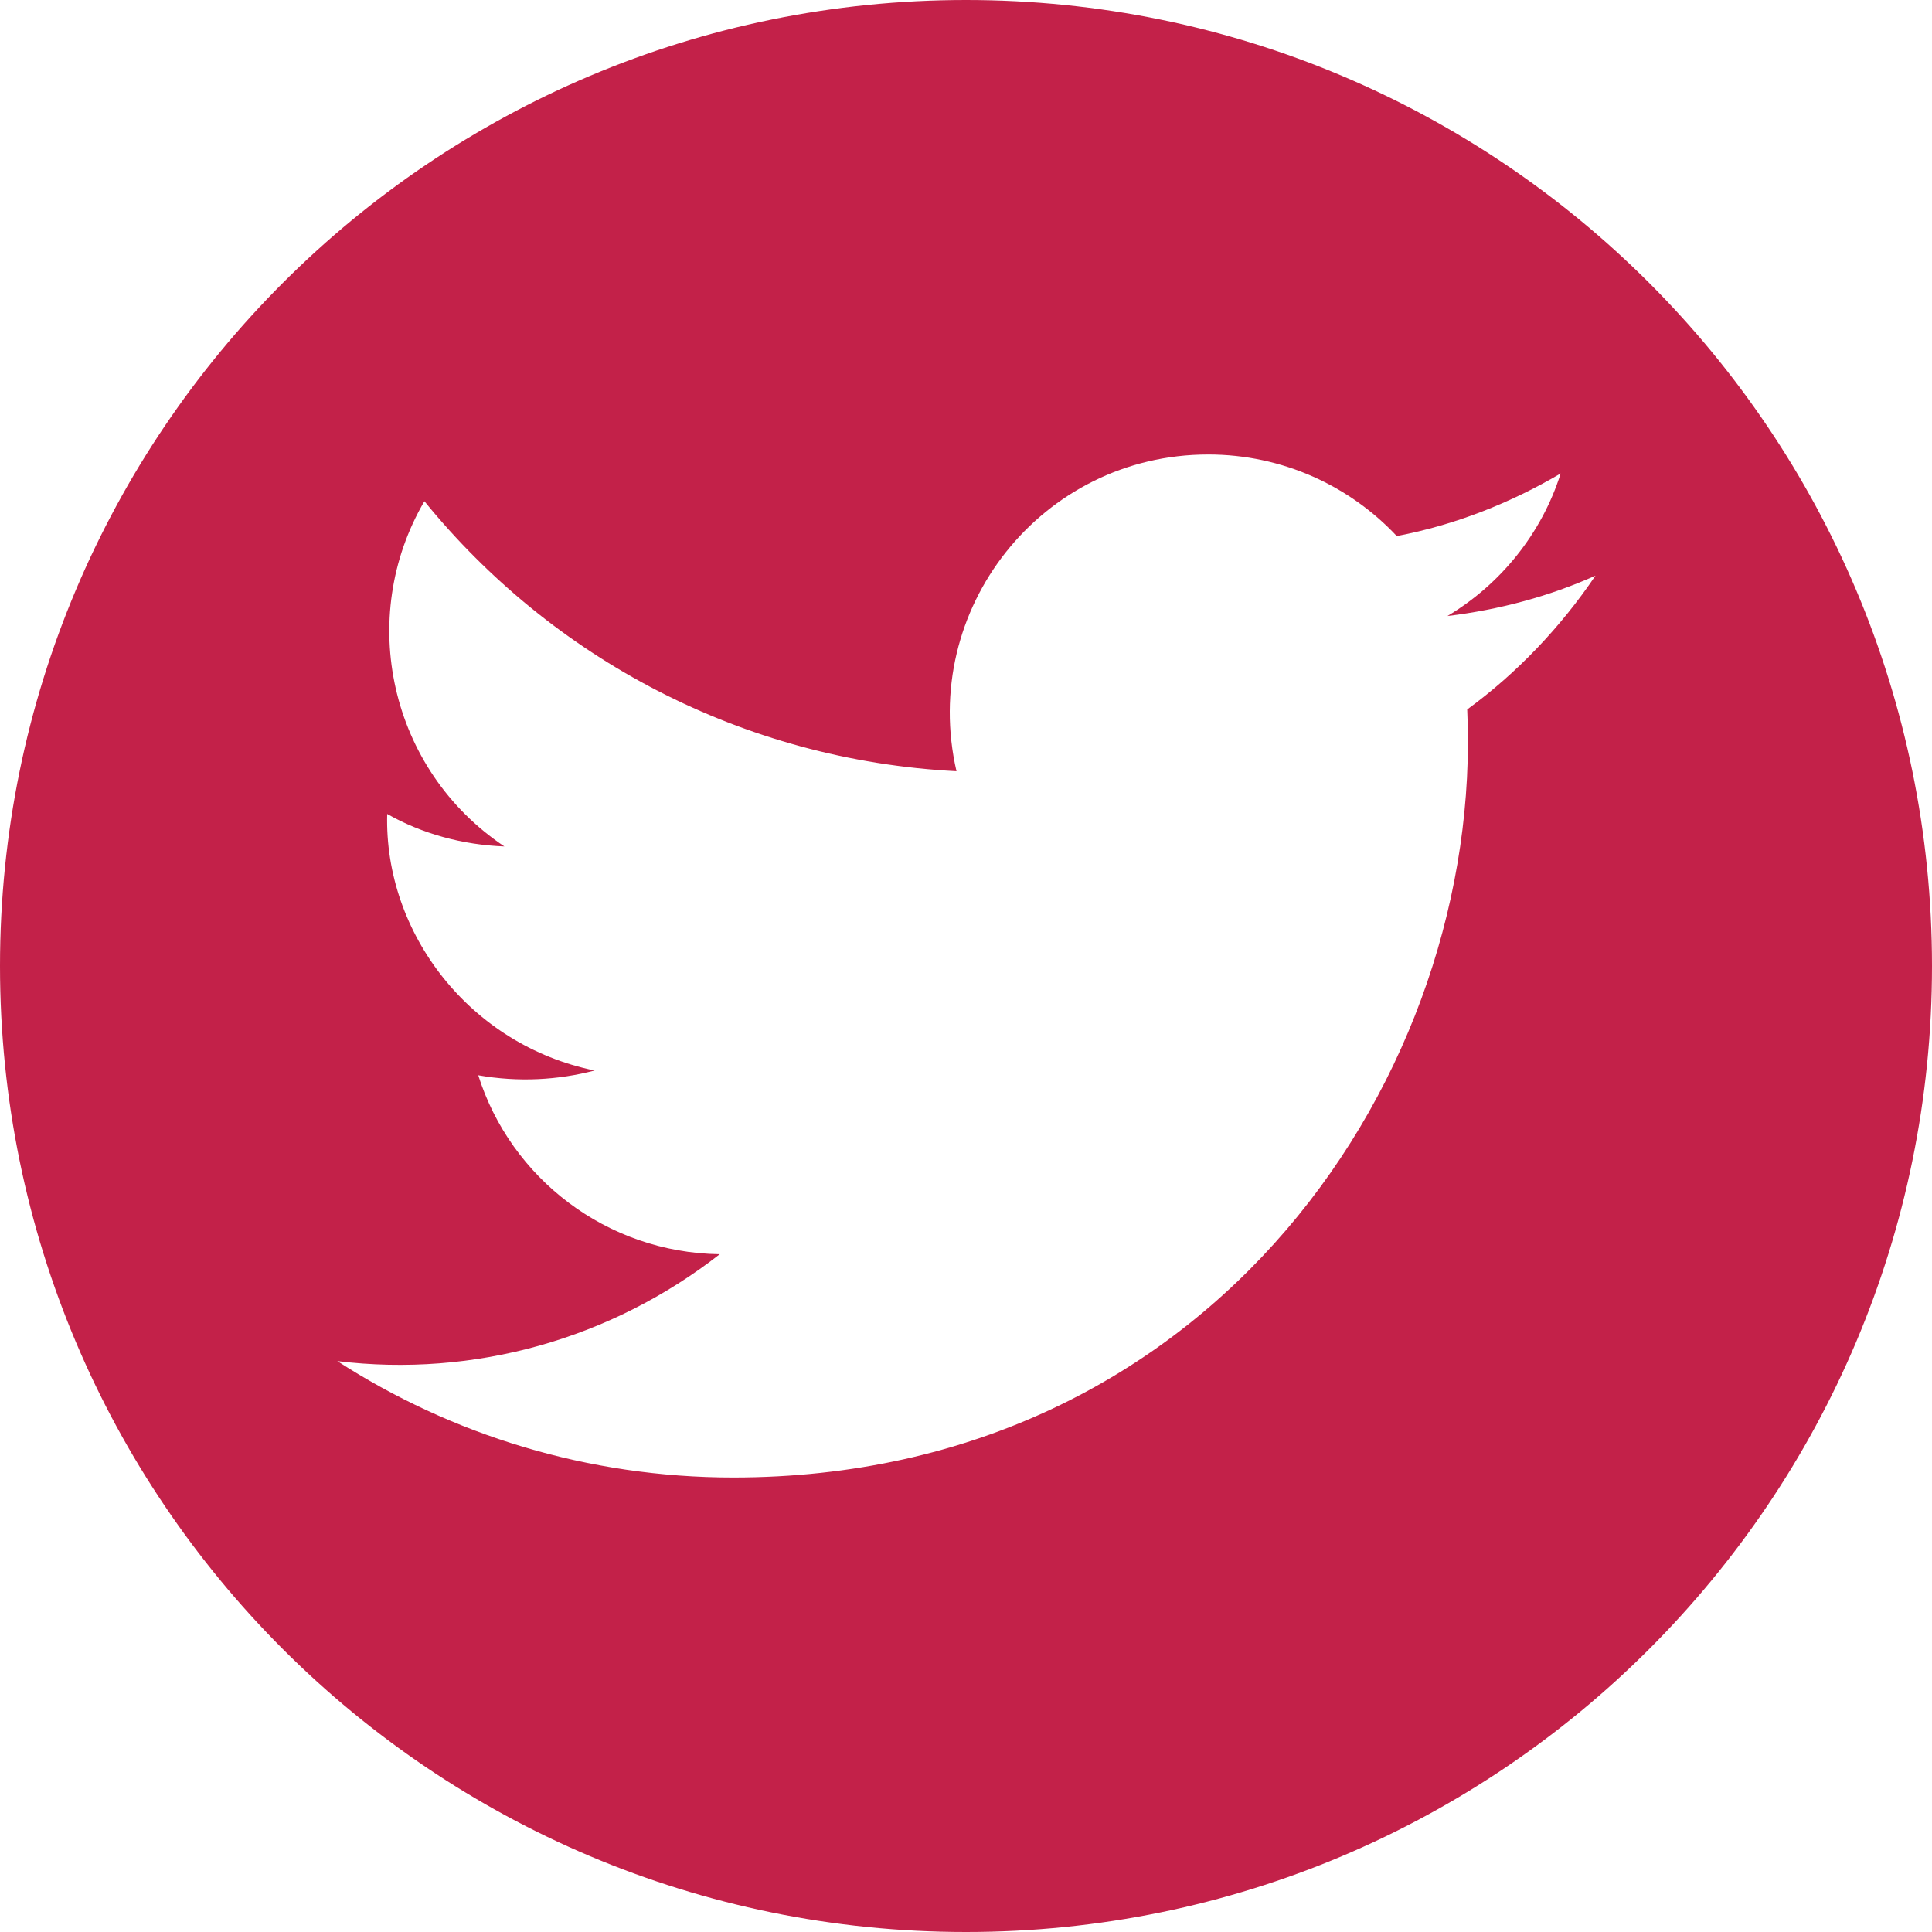 <svg xmlns="http://www.w3.org/2000/svg" viewBox="0 0 244 244"><path fill="#C32149" d="M122 0C54.6 0 0 54.6 0 122s54.6 122 122 122 122-54.6 122-122S189.4 0 122 0zm63.3 89.6c2.1 45.9-32.1 97-92.7 97-18.4 0-35.6-5.4-50-14.7 17.3 2.1 34.6-2.8 48.3-13.5-14.3-.2-26.4-9.6-30.5-22.6 5.1.9 10.1.6 14.7-.6-15.7-3.2-26.6-17.3-26.2-32.4 4.4 2.5 9.5 3.9 14.8 4.1C49.2 97.2 45 78 53.6 63.3 69.7 83.1 93.7 96 120.8 97.4c-4.7-20.4 10.7-40 31.8-40 9.4 0 17.9 4 23.8 10.3 7.4-1.4 14.4-4.2 20.7-7.9-2.4 7.6-7.6 14-14.3 18 6.6-.8 12.9-2.5 18.7-5.1-4.4 6.5-9.9 12.3-16.2 16.9z"/></svg>